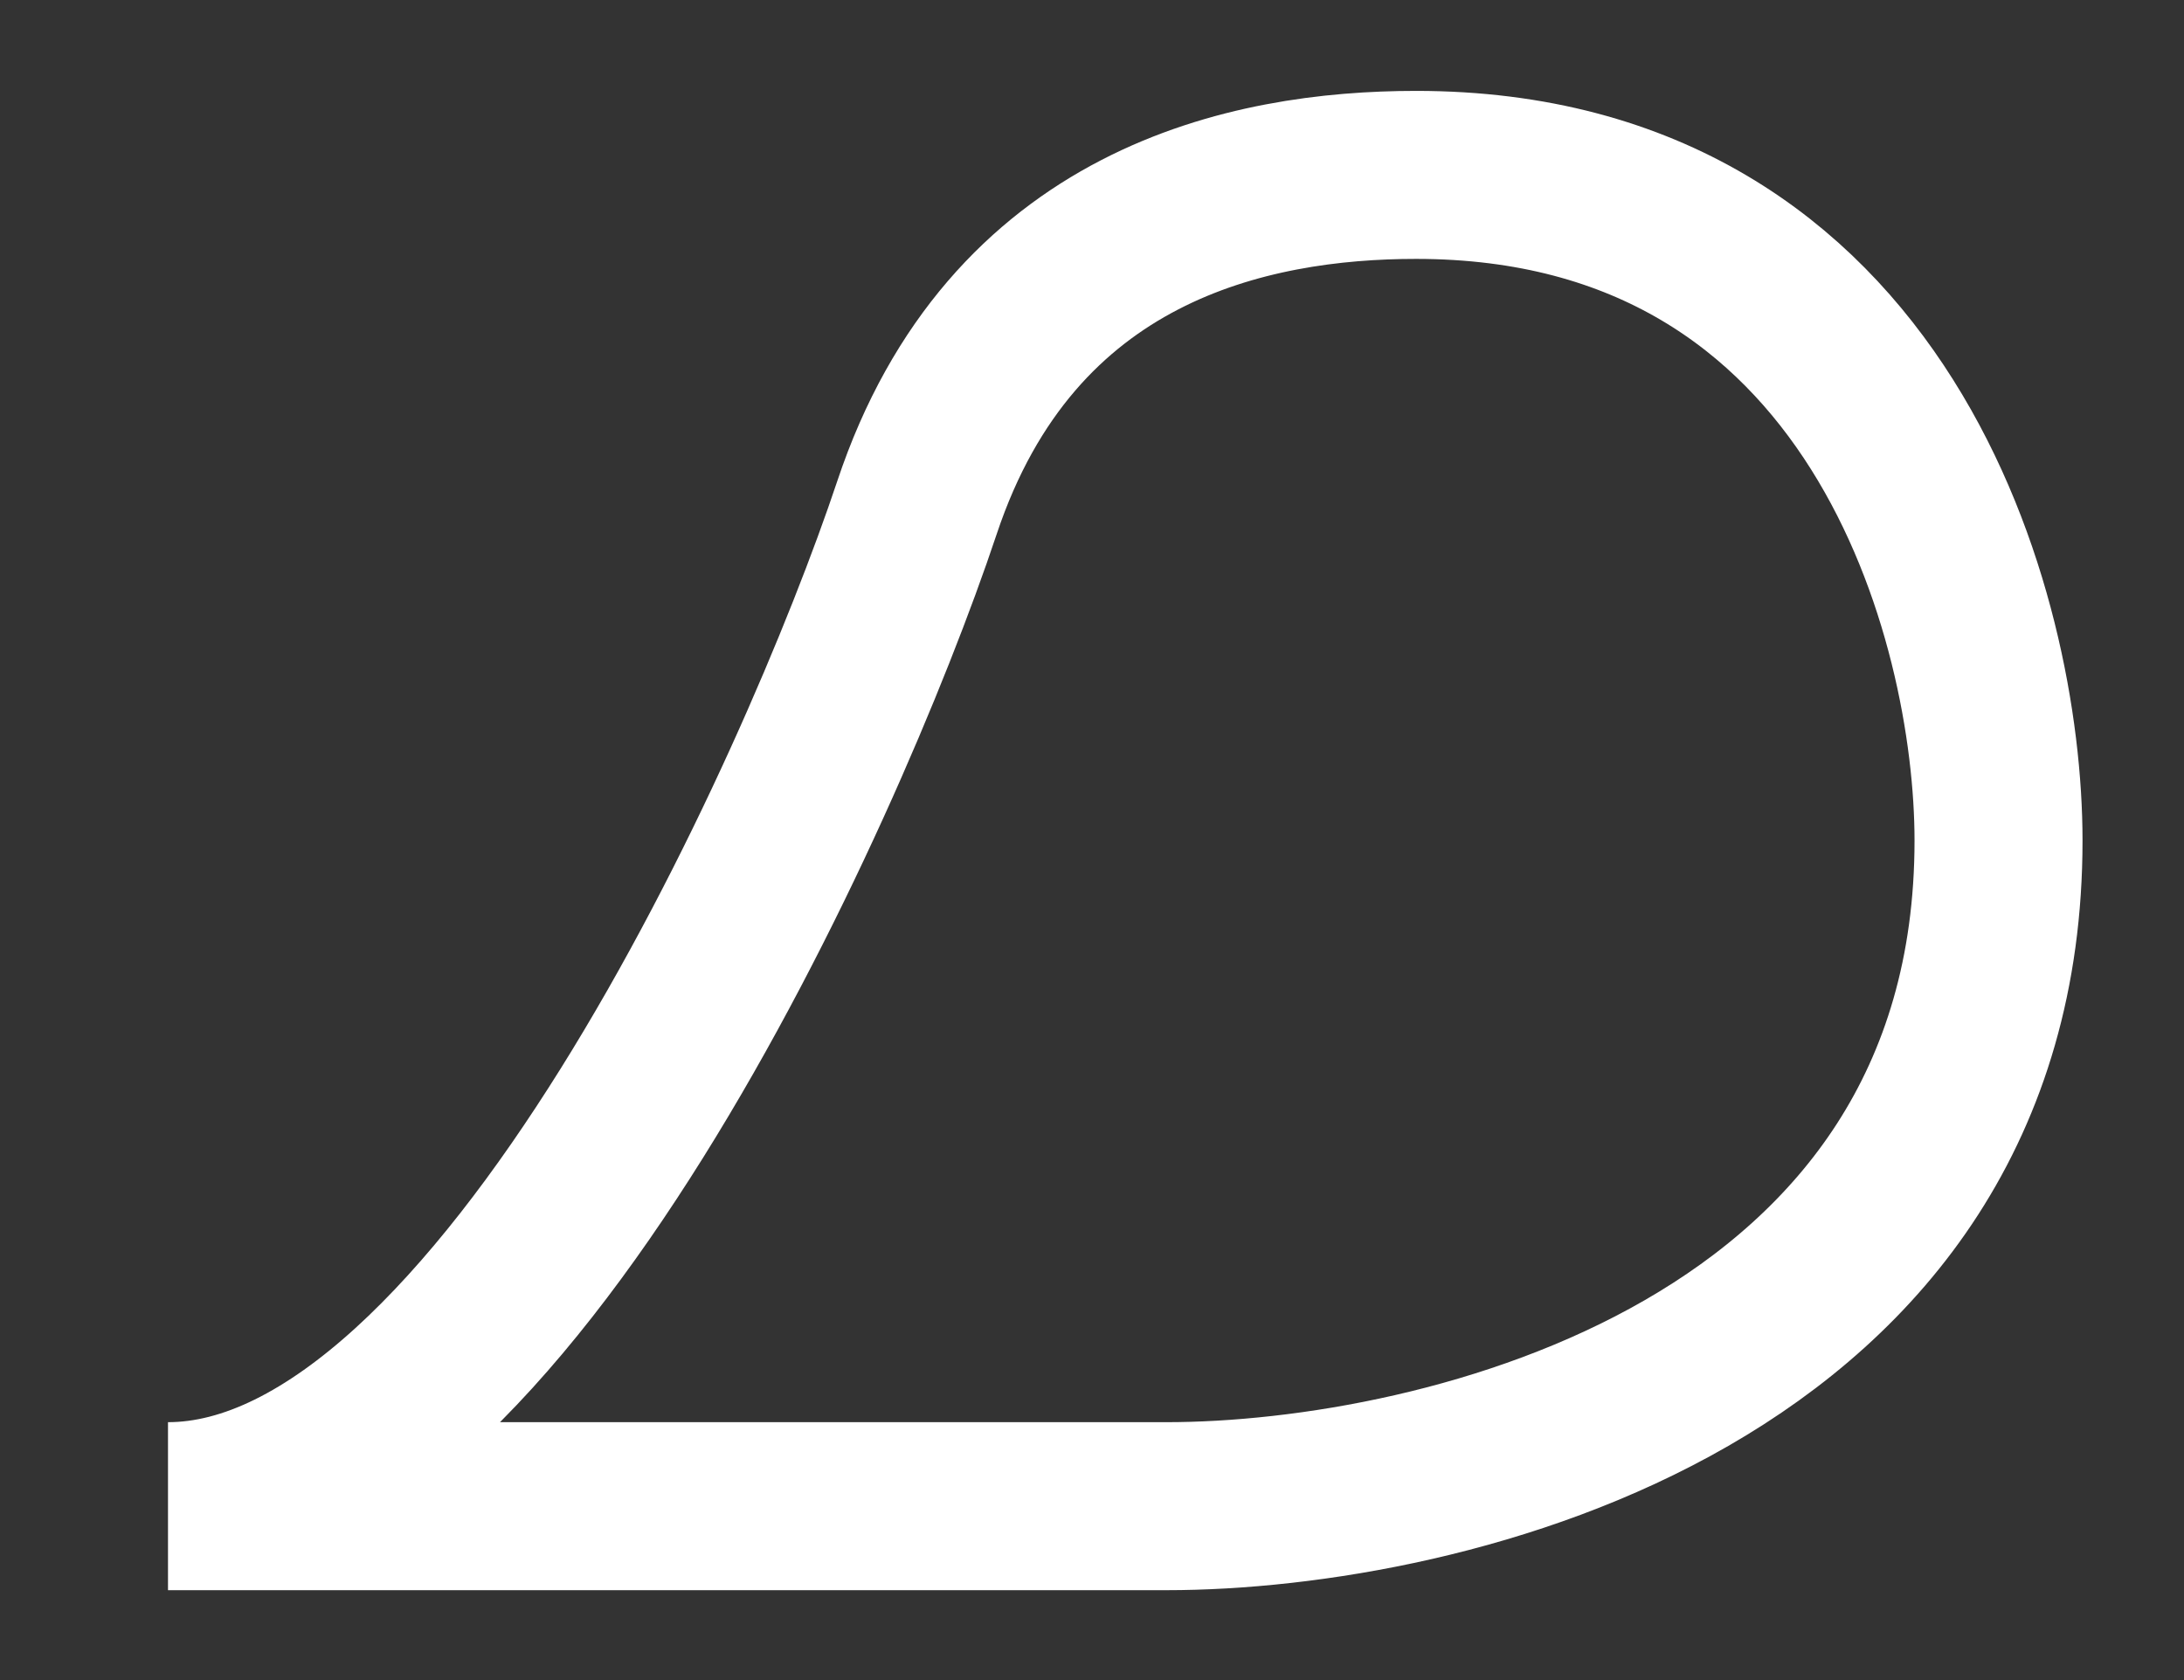 <svg width="13" height="10" viewBox="0 0 13 10" fill="none" xmlns="http://www.w3.org/2000/svg">
<rect x="0" y="0" width="13" height="10" fill="#333333" stroke="none"/>
<path d="M6.943 8.965H1C2.981 8.965 4.894 4.711 5.458 3.022C6.021 1.332 7.439 1.041 8.429 1.041C11.203 1.041 11.896 3.682 11.896 5.003C11.896 8.173 8.594 8.965 6.943 8.965Z" stroke="white" stroke-linecap="round"/>
</svg>

